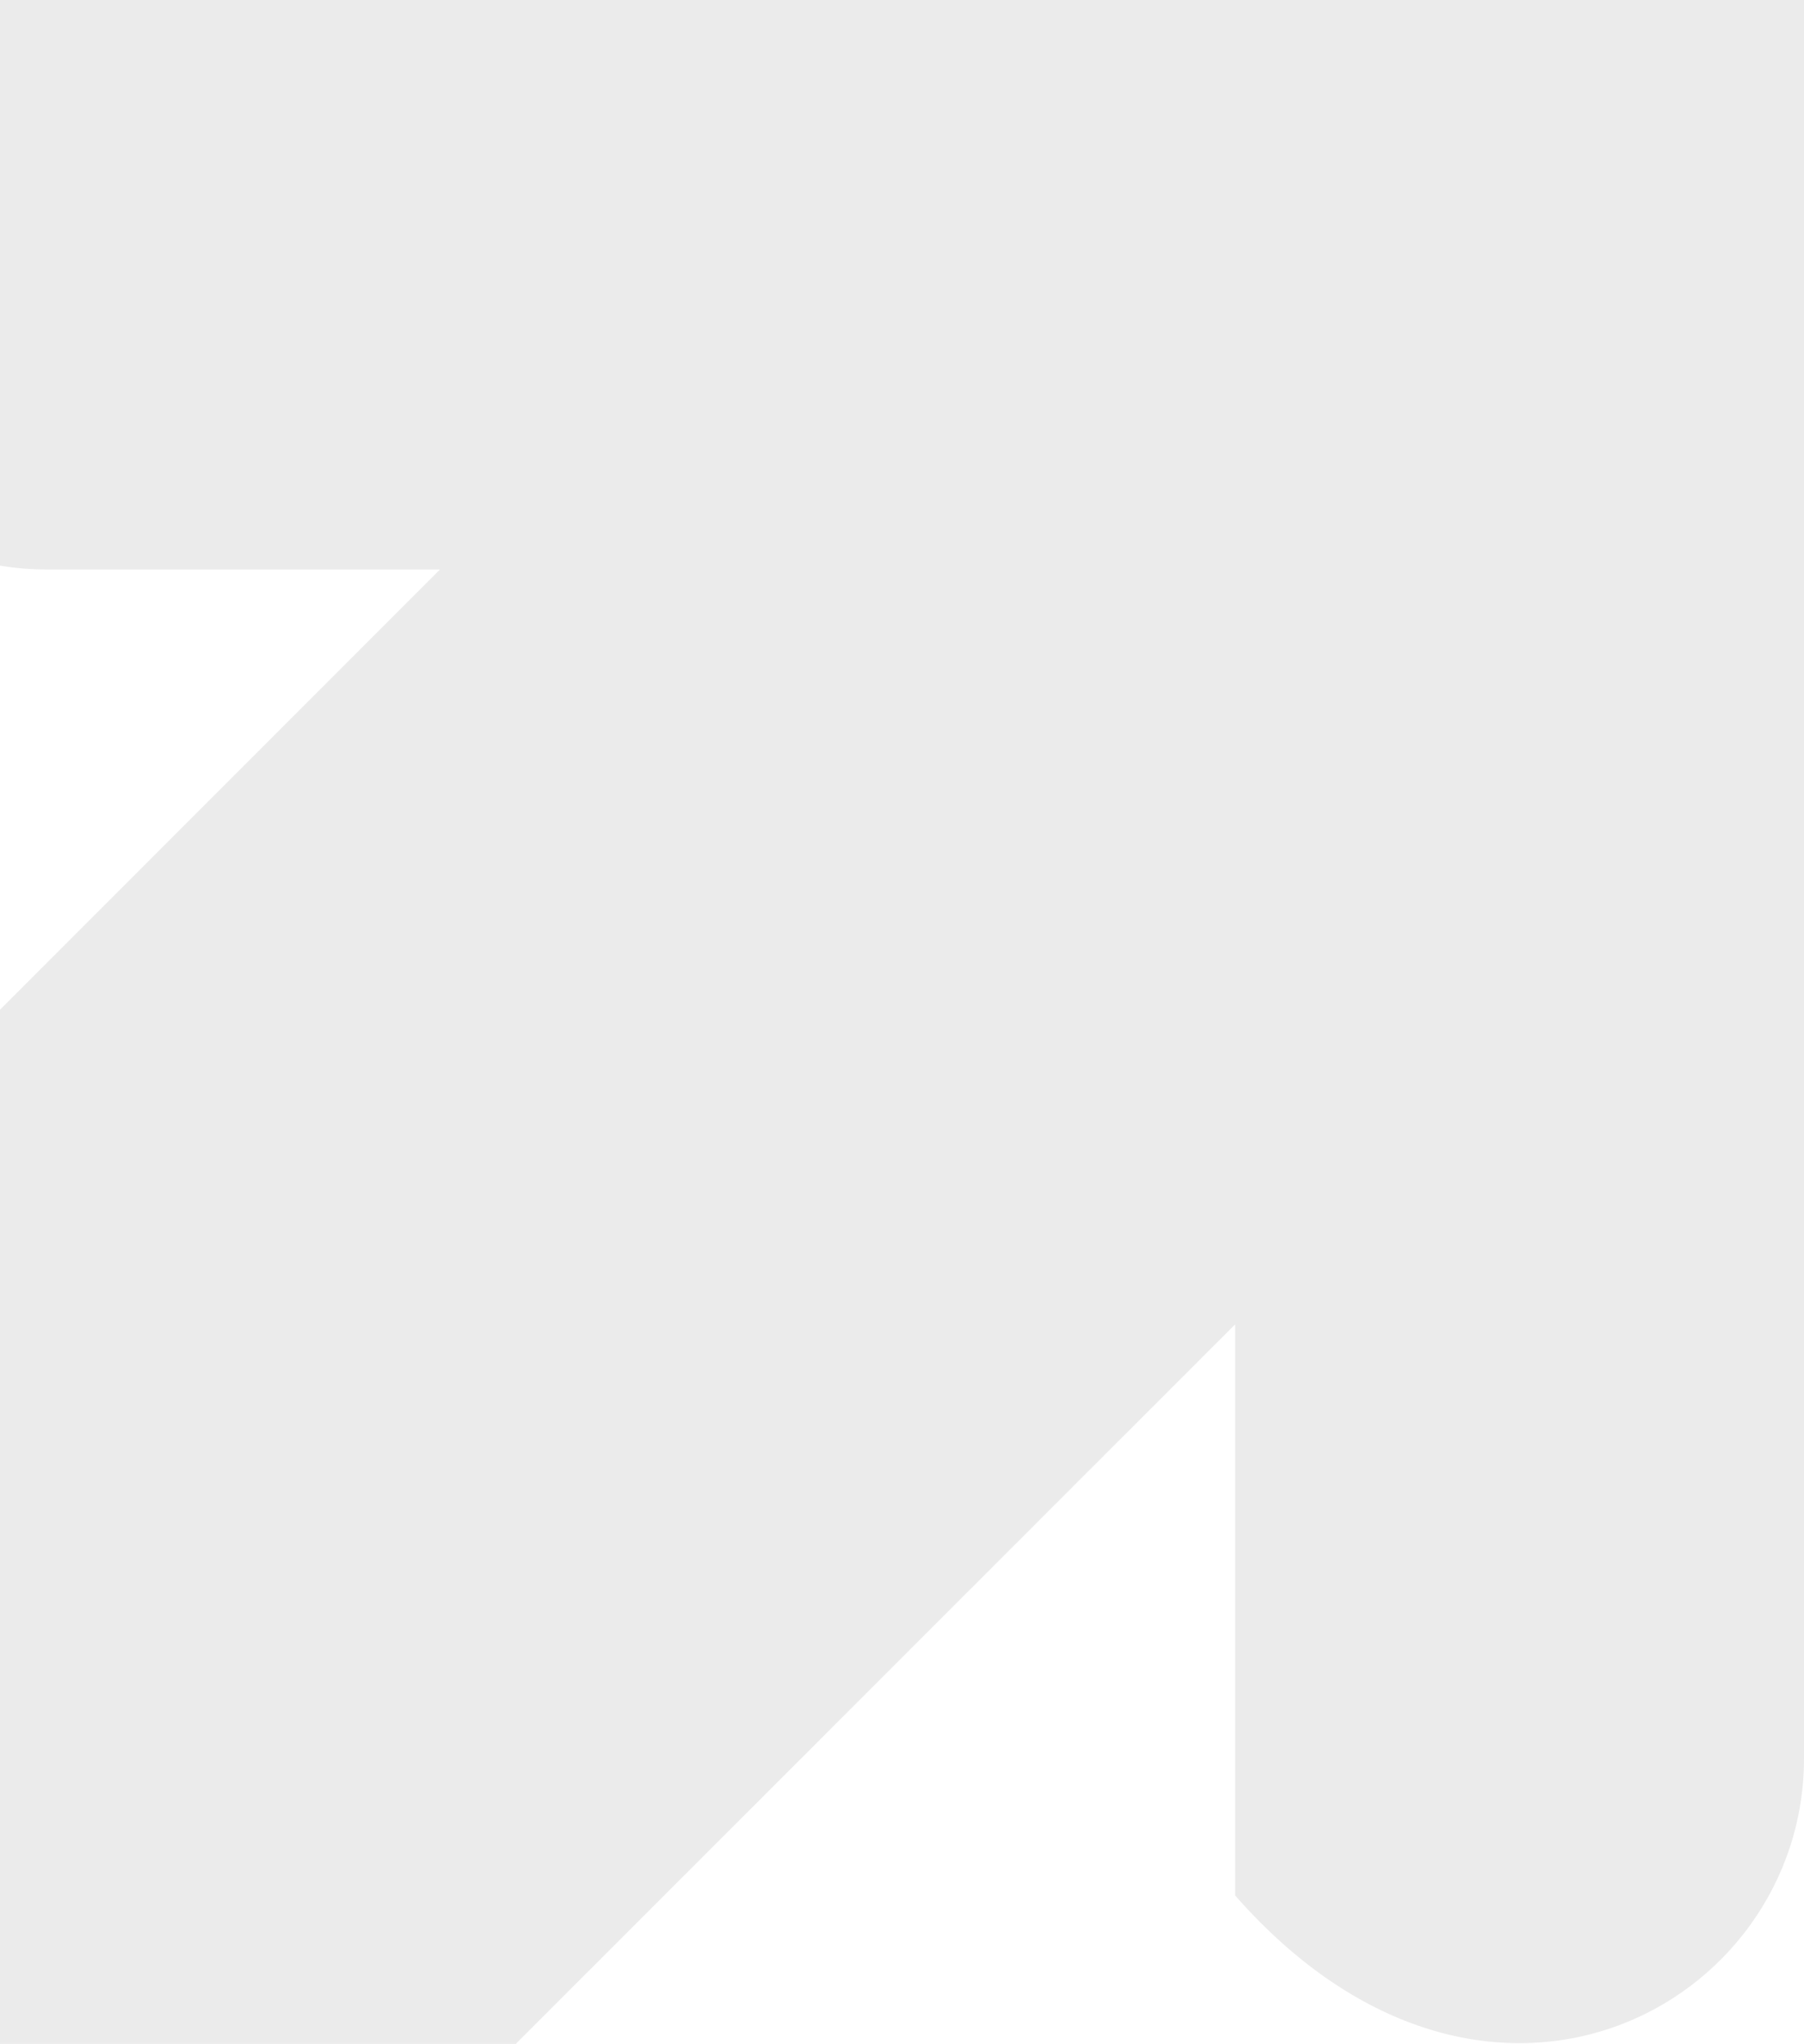 <svg width="597" height="676" viewBox="0 0 597 676" fill="none" xmlns="http://www.w3.org/2000/svg">
  <path
    d="M597 0V581.613C597 663.747 491.713 721.376 408.734 626.906V438.048L170.697 676H-79V412.952L145.601 188.35H15.386C-66.748 188.266 -124.377 83.064 -29.821 0L597 0Z"
    fill="#D9D9D9" fill-opacity="0.5" />
</svg>